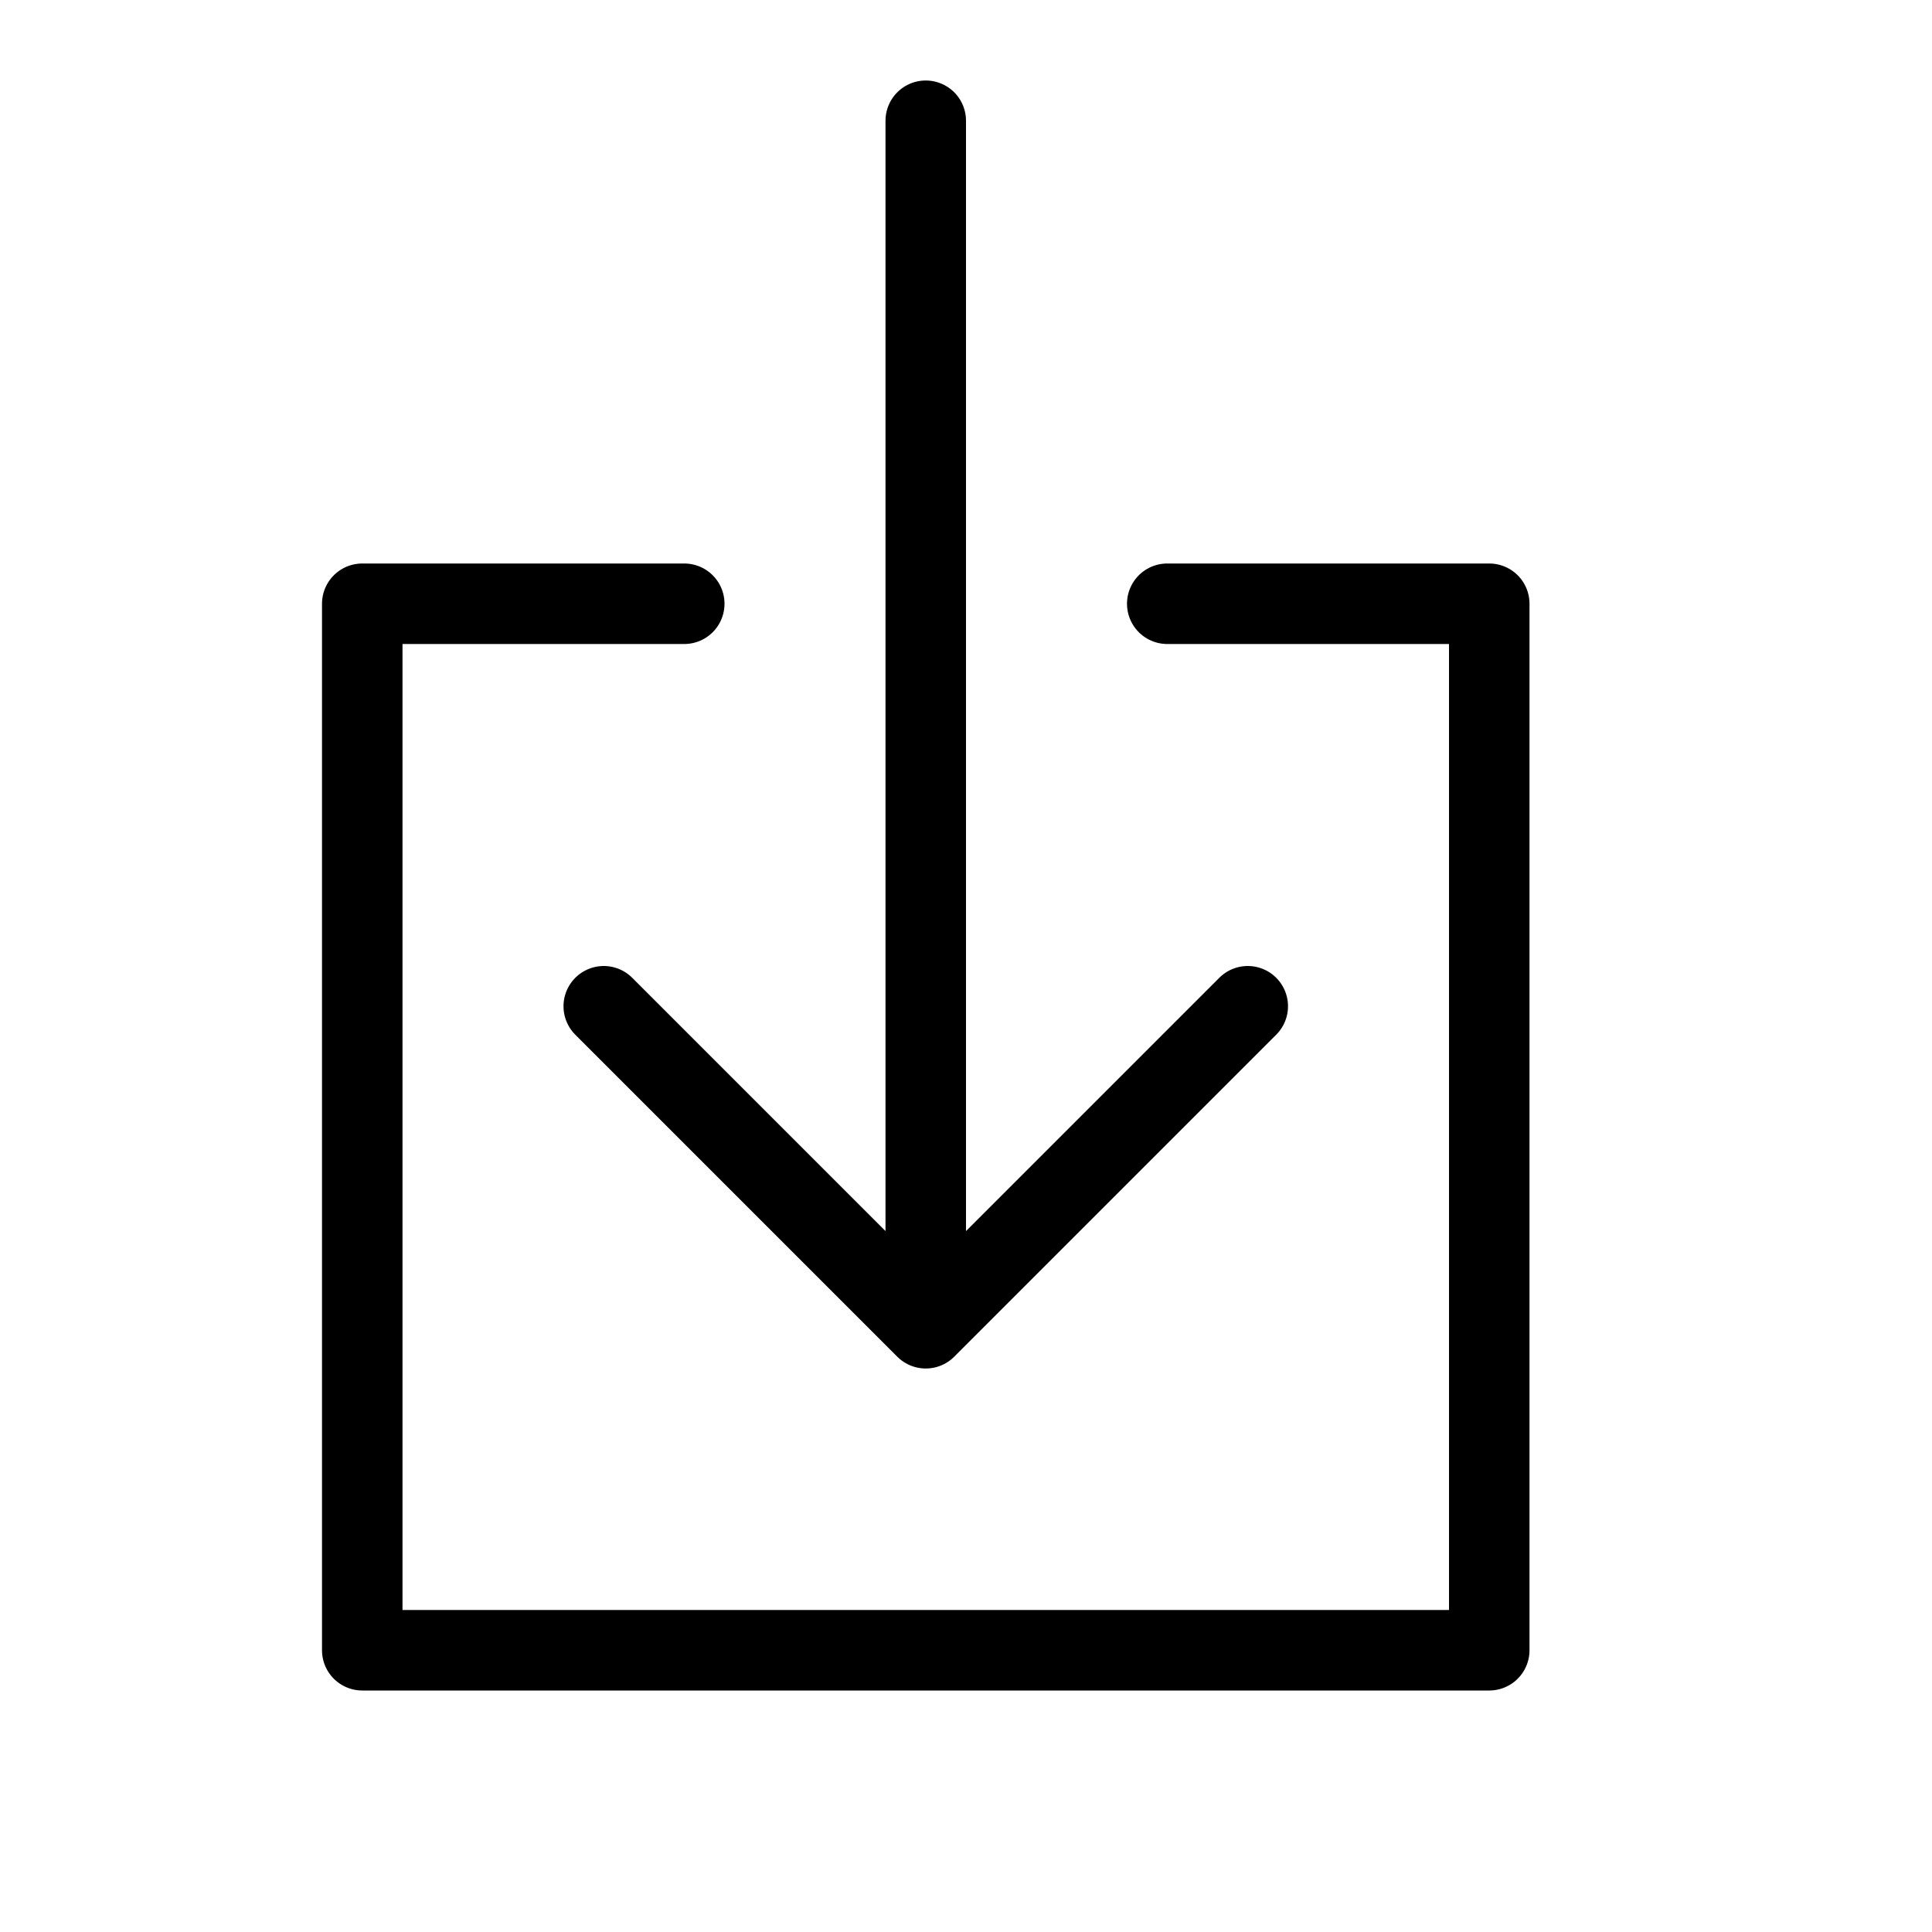 <svg height="24" viewBox="0 0 24 24" width="24" xmlns="http://www.w3.org/2000/svg"><path d="m14.5 7.5h4v13h-14v-13h4m7 5-4 4-4-4m4 4v-15" fill="none" stroke="#000" stroke-linecap="round" stroke-linejoin="round"/></svg>